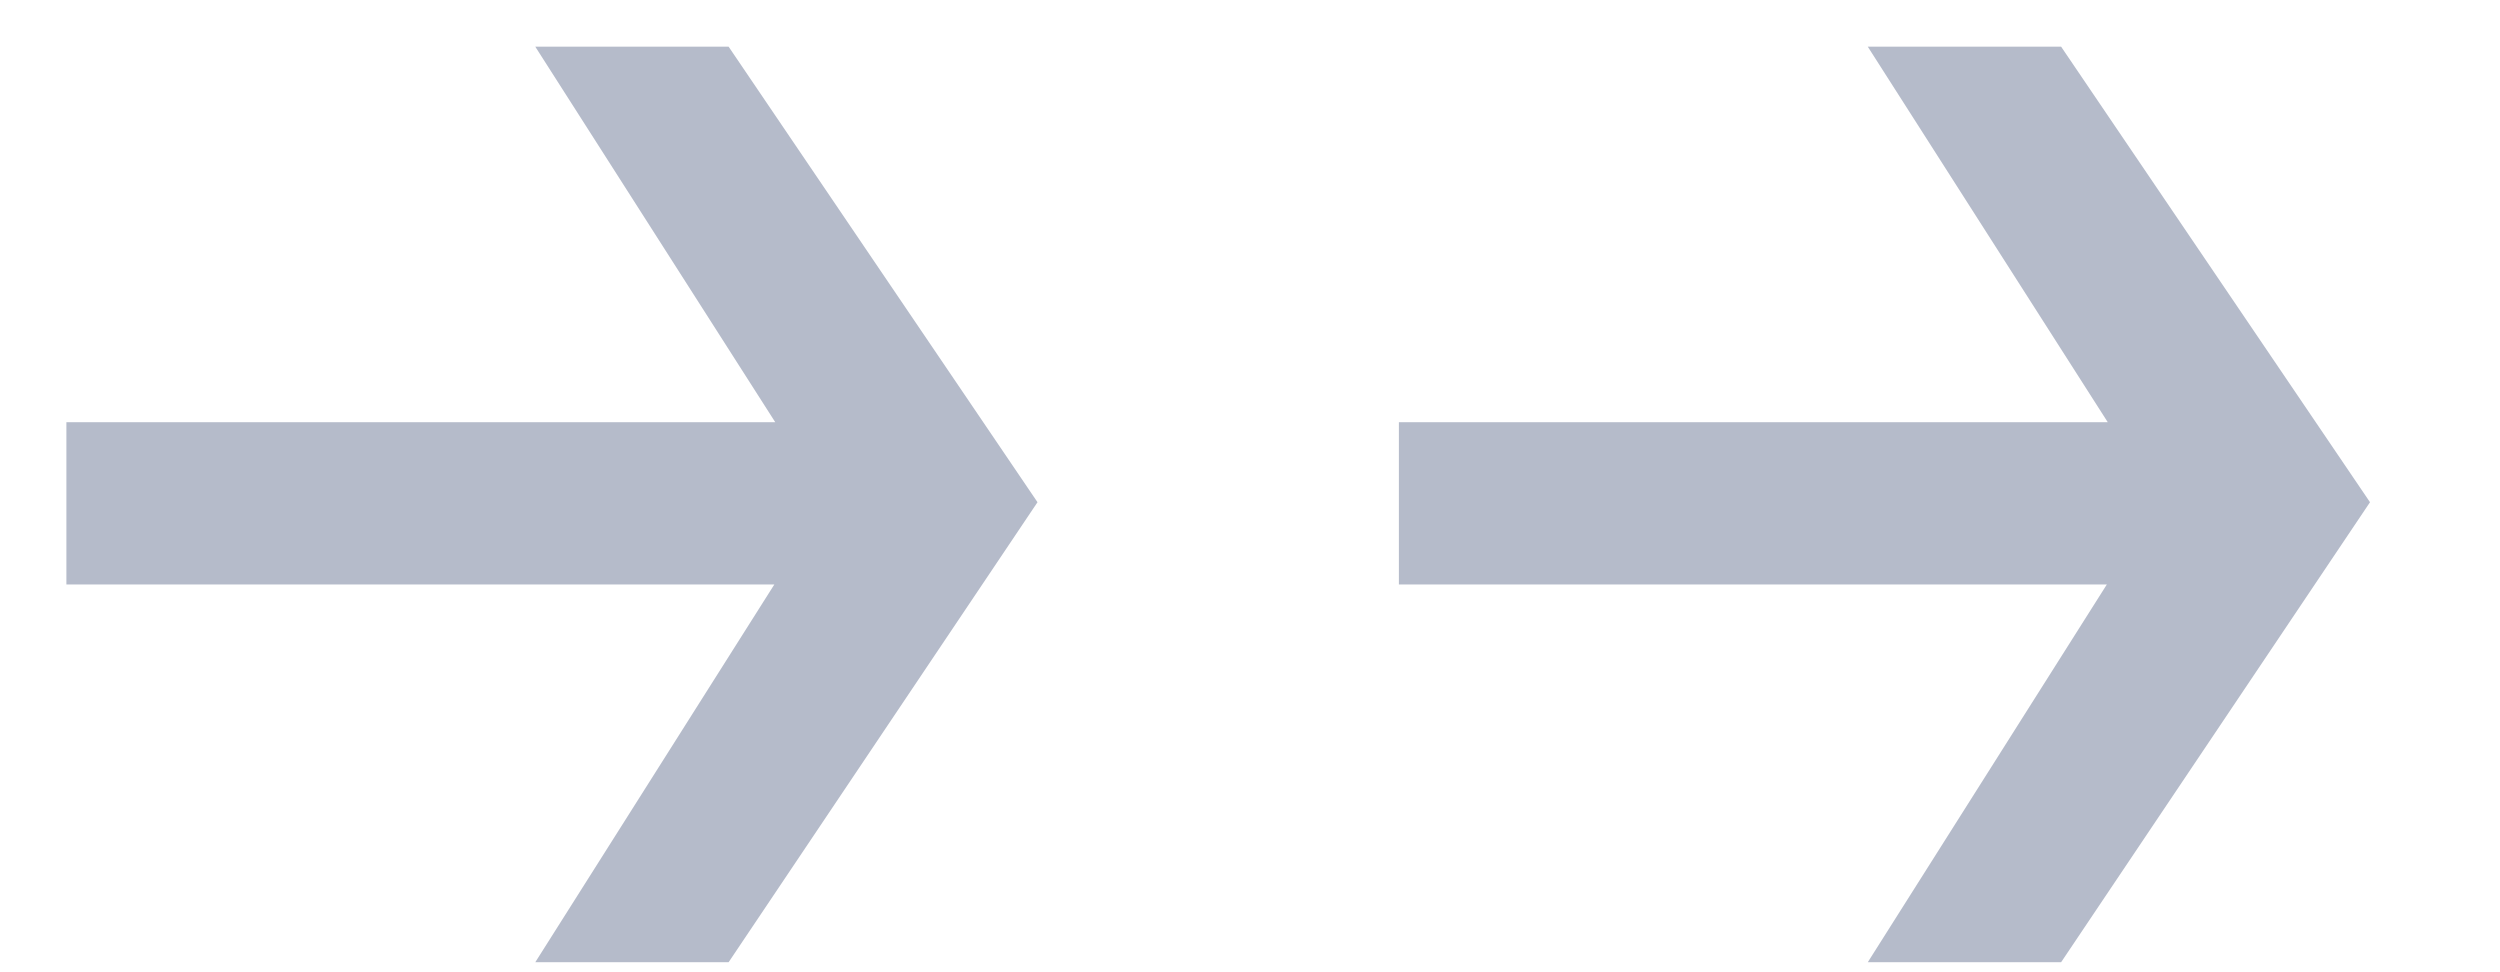 <svg width="18" height="7" viewBox="0 0 18 7" fill="none" xmlns="http://www.w3.org/2000/svg">
<path d="M5.246 0.336L7.47 3.616L5.246 6.928H3.854L5.95 3.616L3.854 0.336H5.246ZM6.27 3.04V4.208H0.478V3.04H6.27ZM14.84 0.336L17.064 3.616L14.84 6.928H13.448L15.544 3.616L13.448 0.336H14.84ZM15.864 3.04V4.208H10.072V3.04H15.864Z" fill="#B5BBCA"/>
</svg>
